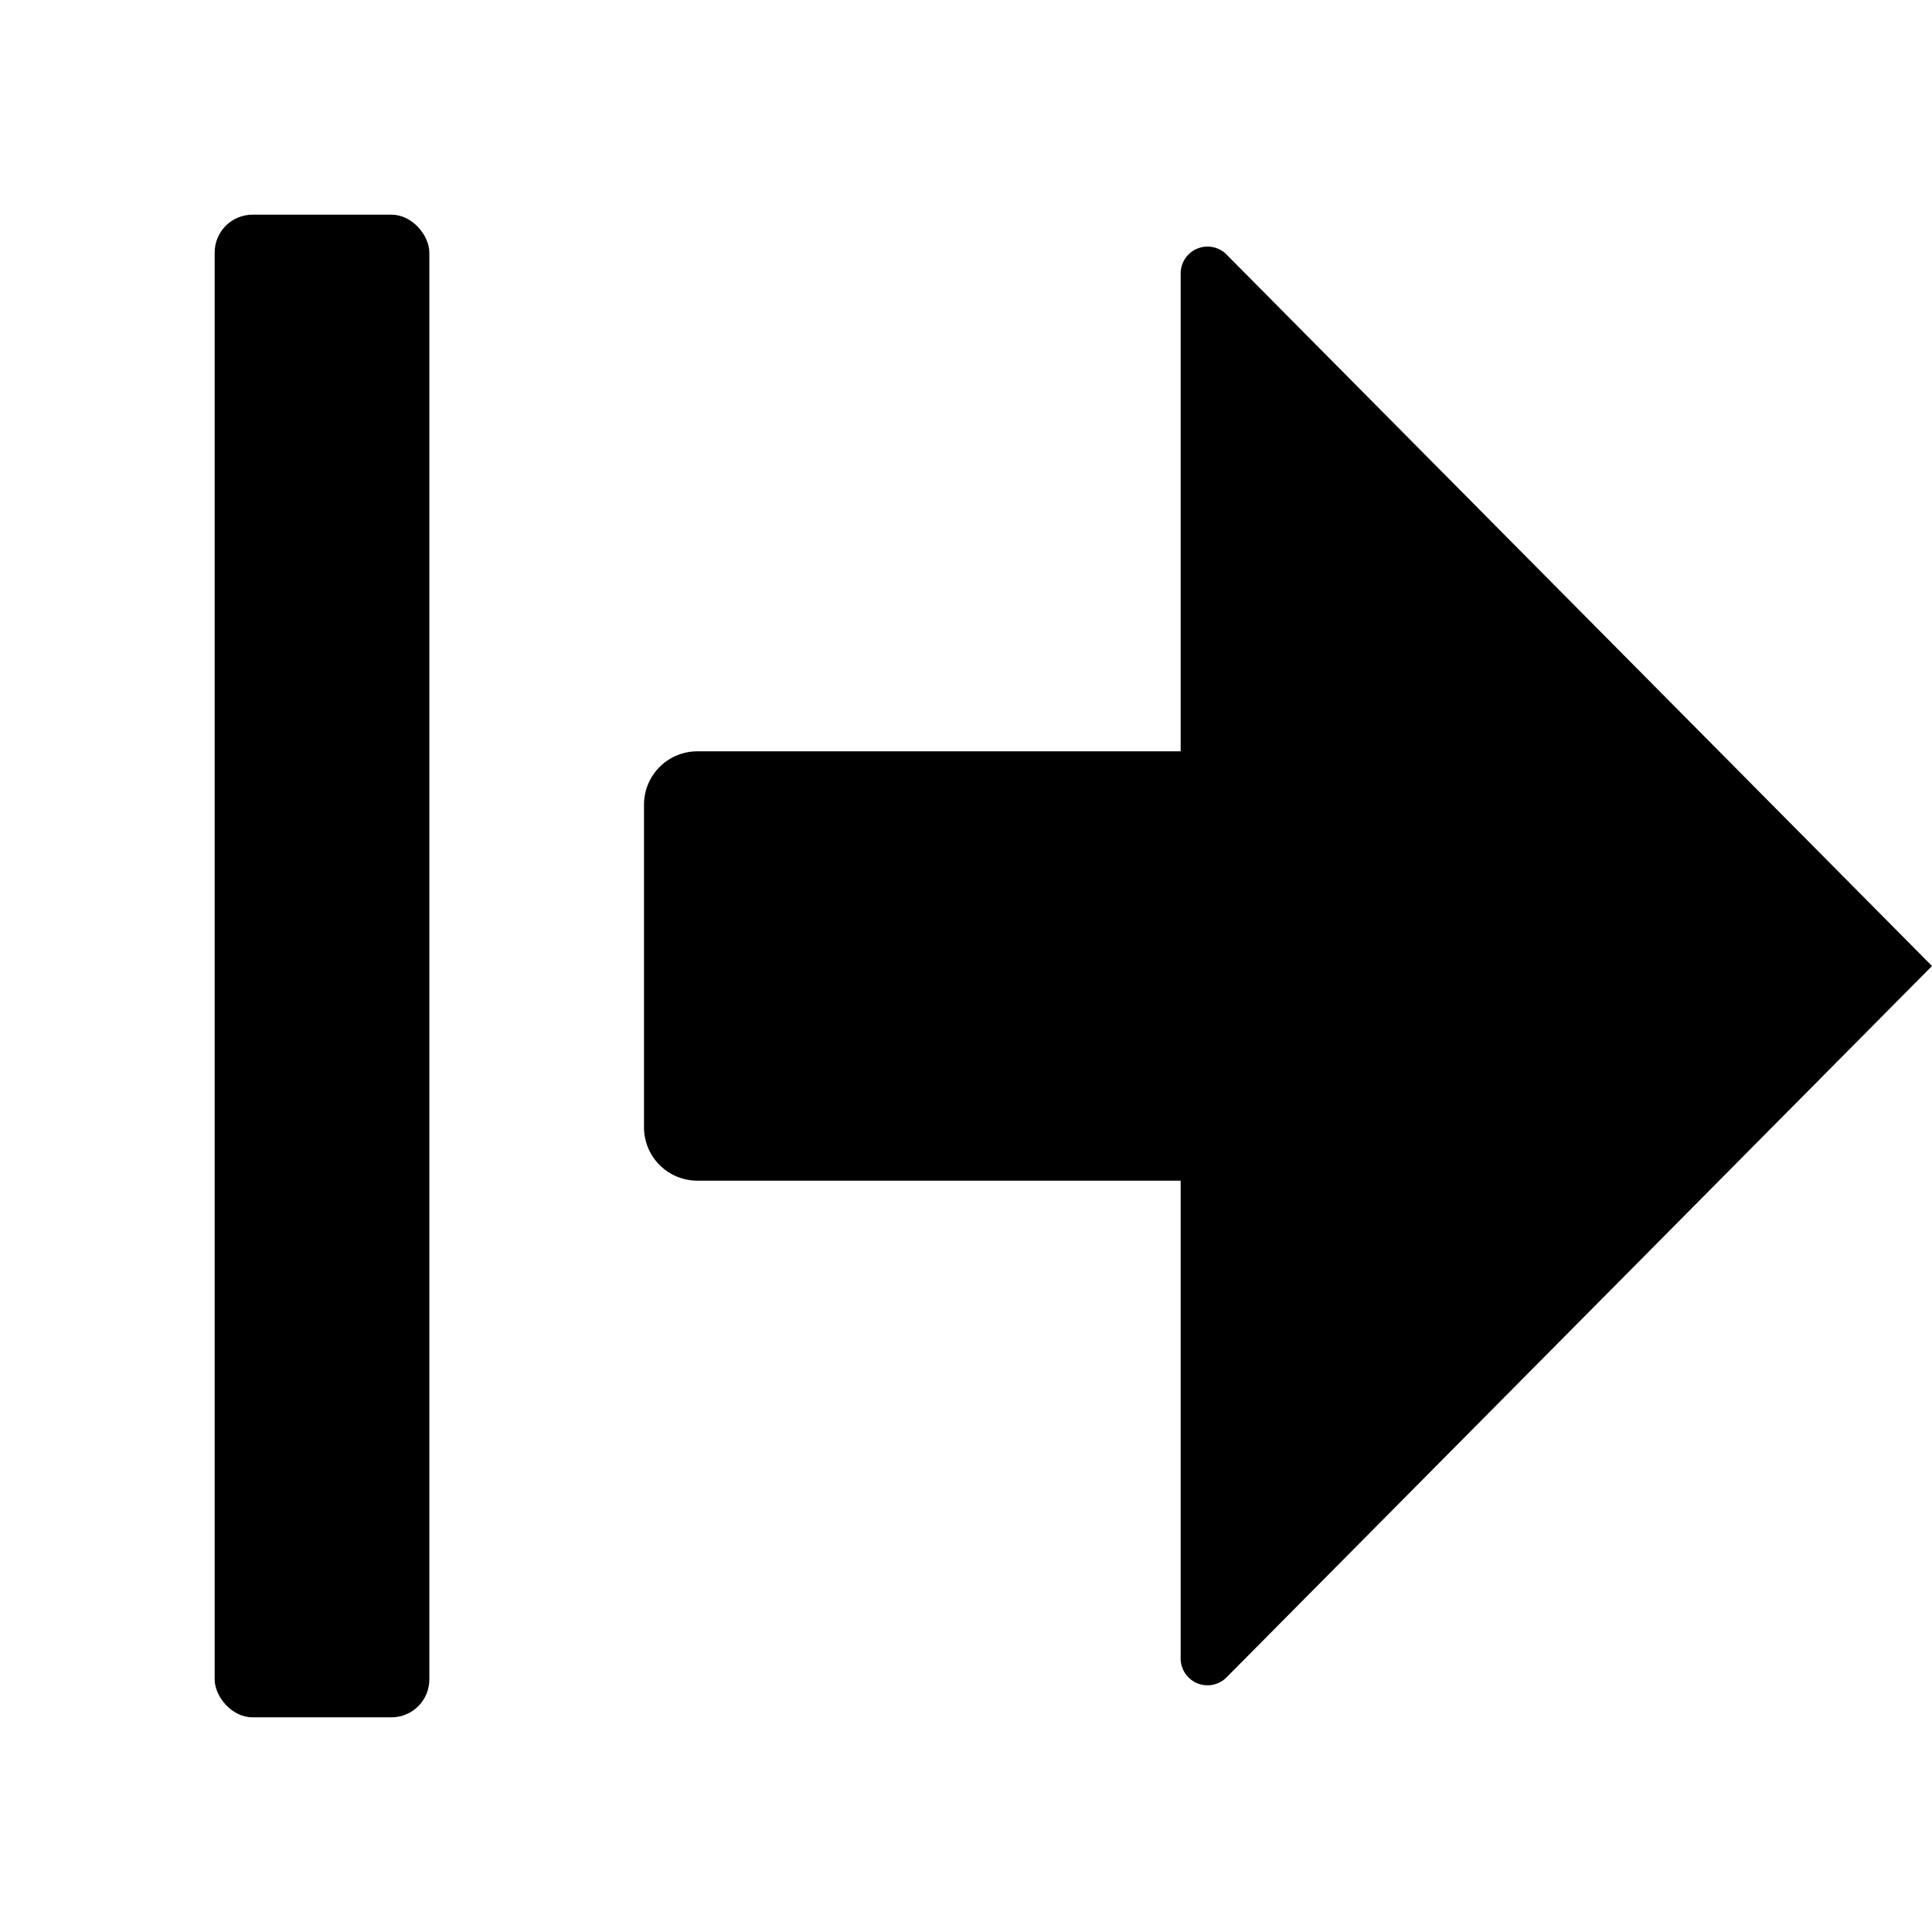 <svg xmlns:xlink="http://www.w3.org/1999/xlink" xmlns="http://www.w3.org/2000/svg" viewBox="0 0 18 18" width="18">
  <rect fill="currentColor" opacity="0" />
  <path d="M11,7H6.497A.497.497,0,0,0,6,7.497v3.006A.497.497,0,0,0,6.497,11H11v4.456a.25.25,0,0,0,.424.175L18,9,11.424,2.368A.25.25,0,0,0,11,2.544Z" />
  <rect height="14" rx="0.353" width="2" x="2" y="2" />
</svg>